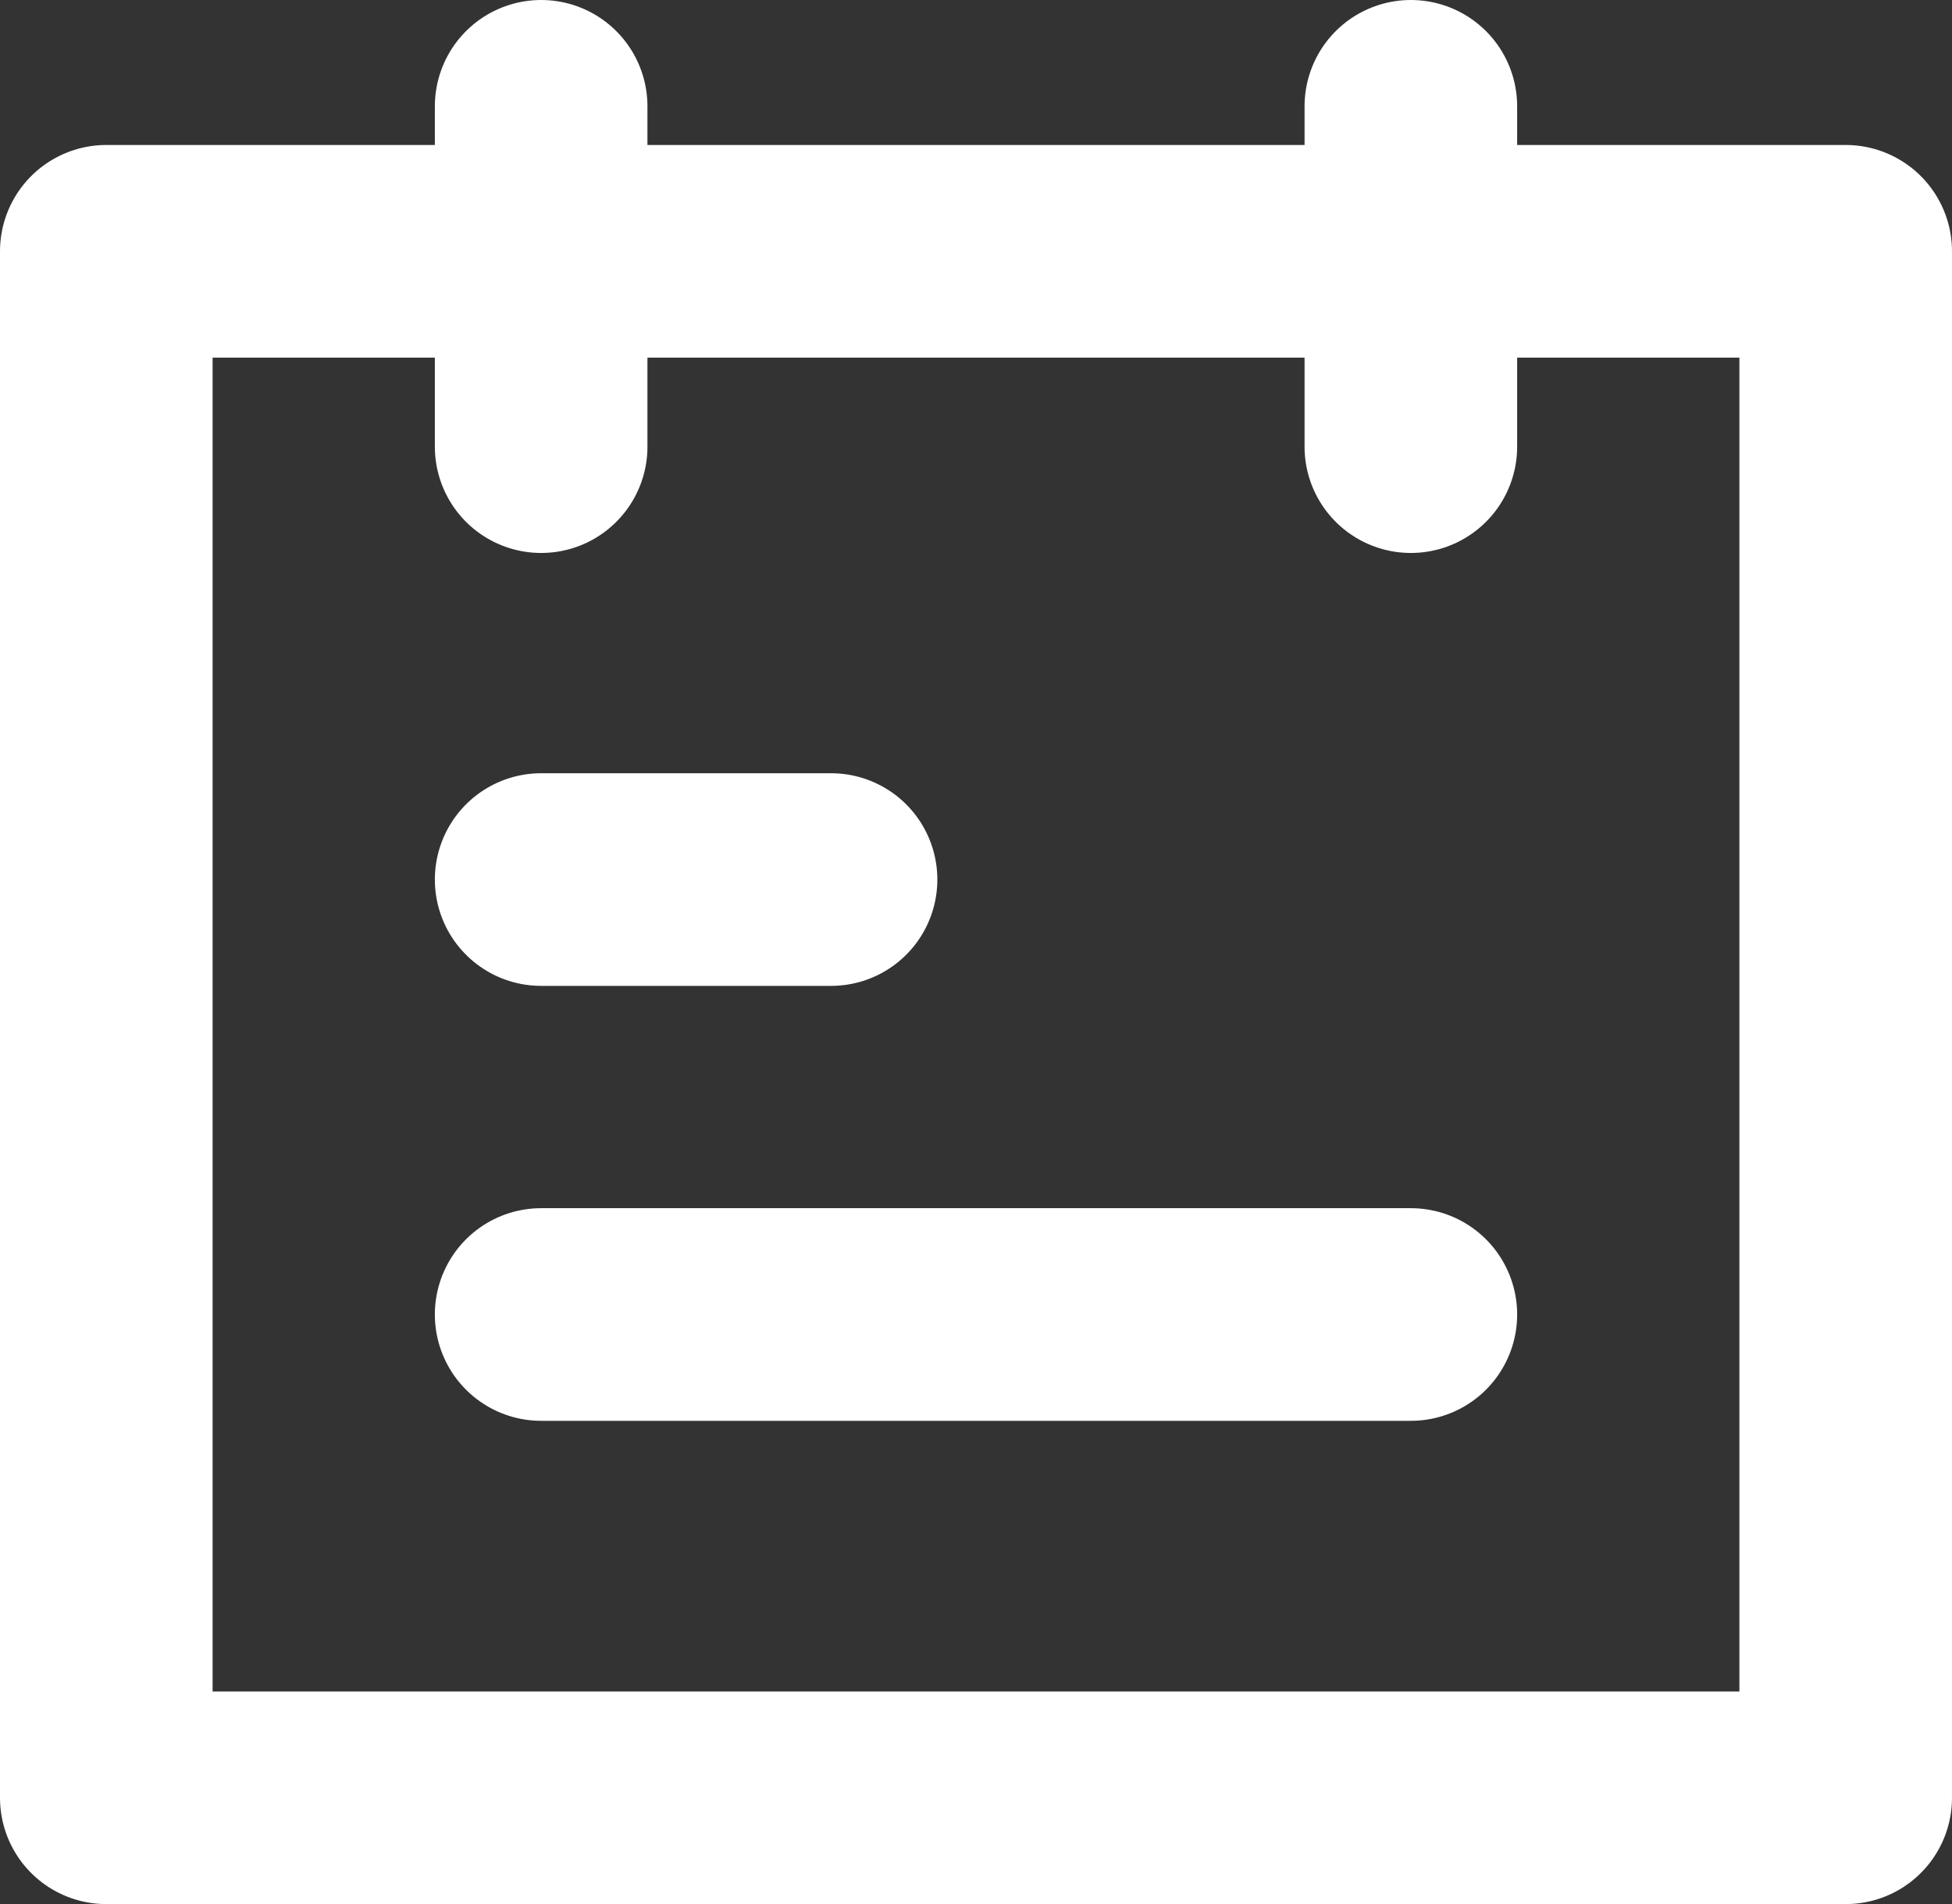 <svg xmlns="http://www.w3.org/2000/svg" width="20.2" height="19.7" viewBox="0 0 20.2 19.7">
  <rect x="0" y="0" width="20.2" height="19.7" fill="#333333" stroke="none"/>
  <g id="组_966" data-name="组 966" transform="translate(-399.9 -621.4)">
    <rect id="矩形_688" data-name="矩形 688" width="18" height="16" transform="translate(401 624)" stroke-width="2.2" stroke="#fff" stroke-linecap="round" stroke-linejoin="round" fill="none"/>
    <line id="直线_104" data-name="直线 104" y2="3.521" transform="translate(405.5 622.5)" fill="none" stroke="#fff" stroke-linecap="round" stroke-width="2.2"/>
    <line id="直线_105" data-name="直线 105" y2="3.521" transform="translate(414.5 622.5)" fill="none" stroke="#fff" stroke-linecap="round" stroke-width="2.2"/>
    <line id="直线_106" data-name="直线 106" x2="3" transform="translate(405.5 630.5)" fill="none" stroke="#fff" stroke-linecap="round" stroke-width="2.2"/>
    <line id="直线_107" data-name="直线 107" x2="9" transform="translate(405.5 635)" fill="none" stroke="#fff" stroke-linecap="round" stroke-width="2.2"/>
  </g>
</svg>
